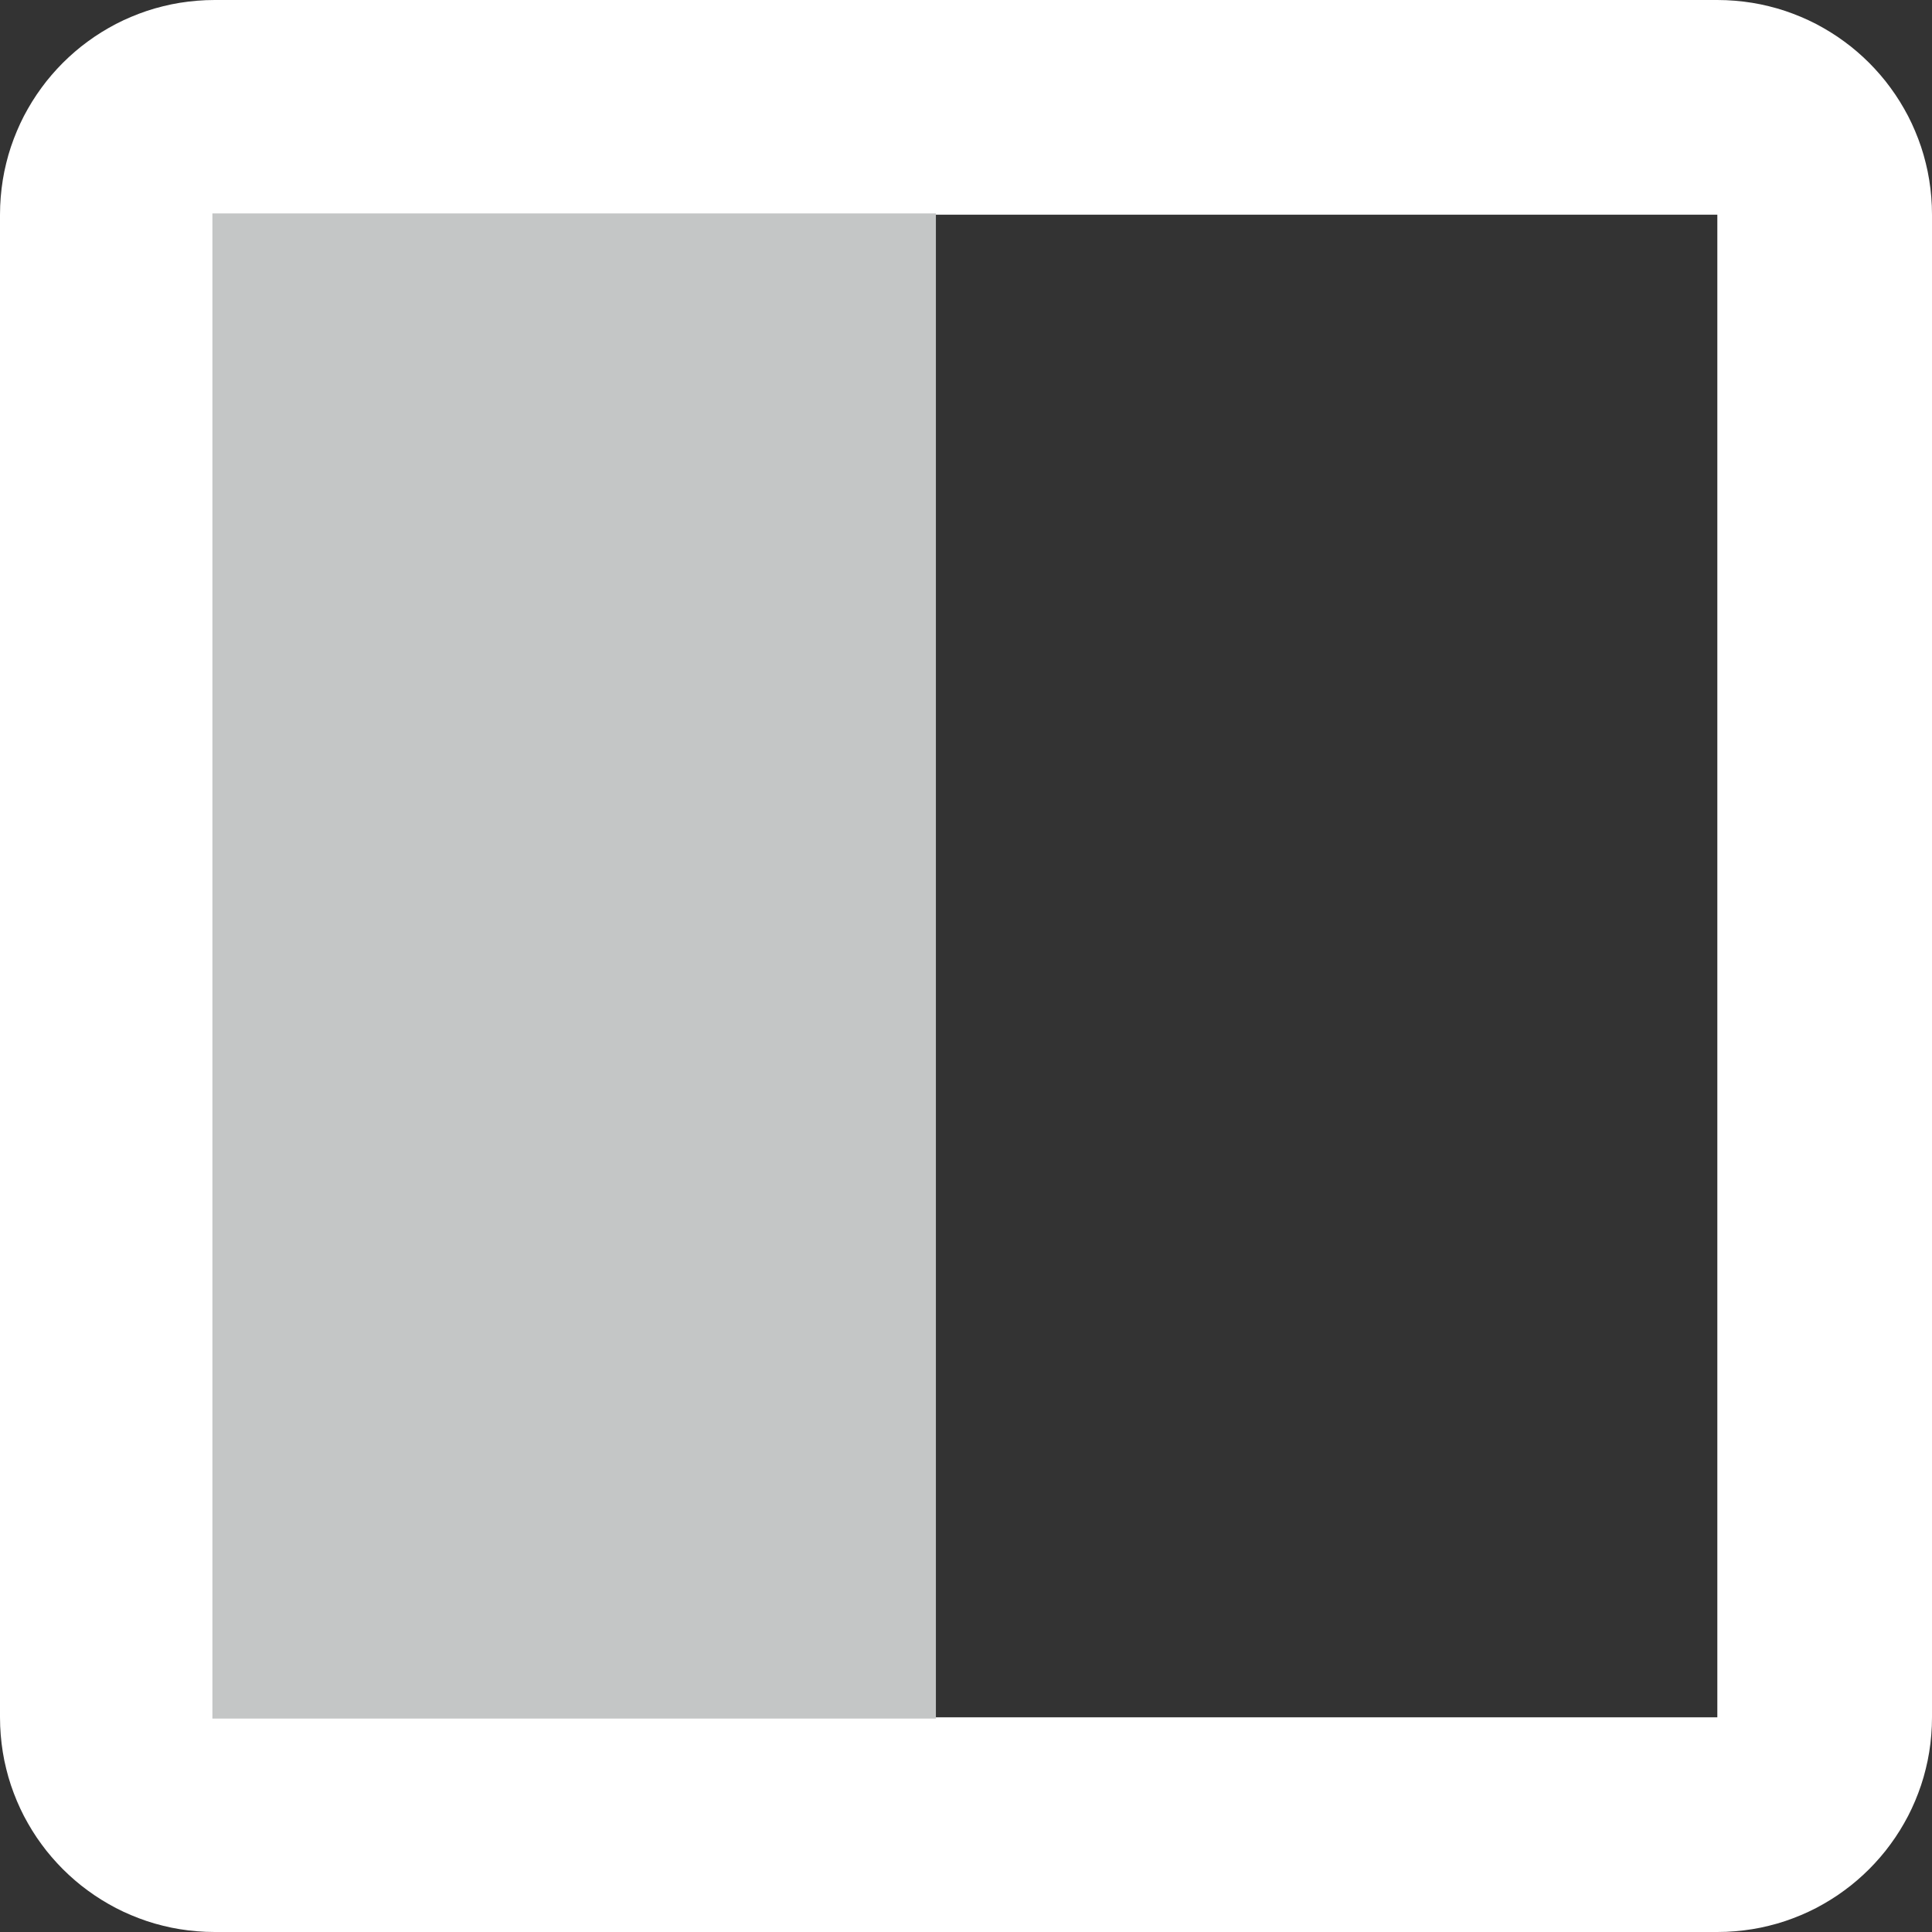 <?xml version="1.0" encoding="UTF-8" standalone="no"?>
<!DOCTYPE svg PUBLIC "-//W3C//DTD SVG 1.1//EN" "http://www.w3.org/Graphics/SVG/1.1/DTD/svg11.dtd">
<svg version="1.1" xmlns="http://www.w3.org/2000/svg" xmlns:xlink="http://www.w3.org/1999/xlink" preserveAspectRatio="xMidYMid meet" viewBox="0 0 640 640" width="640" height="640"><rect x="0" y="0" width="640" height="640" fill="#333333" stroke="none"/><defs><path d="M574.72 0.24L577.59 0.53L580.43 0.93L583.22 1.44L585.98 2.07L588.7 2.79L591.37 3.62L594 4.56L596.58 5.59L599.1 6.71L601.58 7.93L603.99 9.25L606.35 10.65L608.65 12.14L610.89 13.72L613.07 15.37L615.17 17.11L617.21 18.93L619.18 20.82L621.07 22.79L622.89 24.83L624.63 26.93L626.28 29.11L627.86 31.35L629.35 33.65L630.75 36.01L632.07 38.42L633.29 40.9L634.41 43.43L635.44 46L636.38 48.63L637.21 51.3L637.93 54.02L638.56 56.78L639.07 59.57L639.47 62.41L639.76 65.28L639.94 68.18L640 71.11L640 568.89L639.94 571.82L639.76 574.72L639.47 577.59L639.07 580.43L638.56 583.22L637.93 585.98L637.21 588.7L636.38 591.37L635.44 594L634.41 596.58L633.29 599.1L632.07 601.58L630.75 603.99L629.35 606.35L627.86 608.65L626.28 610.89L624.63 613.07L622.89 615.17L621.07 617.21L619.18 619.18L617.21 621.07L615.17 622.89L613.07 624.63L610.89 626.28L608.66 627.86L606.35 629.35L603.99 630.75L601.58 632.07L599.1 633.29L596.58 634.41L594 635.44L591.37 636.38L588.7 637.21L585.98 637.93L583.23 638.56L580.43 639.07L577.59 639.47L574.72 639.76L571.82 639.94L568.89 640L71.11 640L68.18 639.94L65.28 639.76L62.41 639.47L59.57 639.07L56.78 638.56L54.02 637.93L51.3 637.21L48.63 636.38L46 635.44L43.43 634.41L40.9 633.29L38.42 632.07L36.01 630.75L33.65 629.35L31.35 627.86L29.11 626.28L26.93 624.63L24.83 622.89L22.79 621.07L20.82 619.18L18.93 617.21L17.11 615.17L15.37 613.07L13.72 610.89L12.14 608.66L10.65 606.35L9.25 603.99L7.93 601.58L6.71 599.1L5.59 596.58L4.56 594L3.62 591.37L2.79 588.7L2.07 585.98L1.44 583.23L0.93 580.43L0.53 577.59L0.24 574.72L0.06 571.82L0 568.89L0 71.11L0.06 68.18L0.24 65.28L0.53 62.41L0.93 59.57L1.44 56.78L2.07 54.02L2.79 51.3L3.62 48.63L4.56 46L5.59 43.43L6.71 40.9L7.93 38.42L9.25 36.01L10.65 33.65L12.14 31.35L13.72 29.11L15.37 26.93L17.11 24.83L18.93 22.79L20.82 20.82L22.79 18.93L24.83 17.11L26.93 15.37L29.11 13.72L31.35 12.14L33.65 10.65L36.01 9.25L38.42 7.93L40.9 6.71L43.43 5.59L46 4.56L48.63 3.62L51.3 2.79L54.02 2.07L56.78 1.44L59.57 0.93L62.41 0.53L65.28 0.24L68.18 0.06L71.11 0L568.89 0L571.82 0.06L574.72 0.24ZM71.11 568.89L568.89 568.89L568.89 71.11L71.11 71.11L71.11 568.89Z" id="d1wotcEsK7"></path><path d="M70.36 70.7L310.03 70.7L310.03 569.3L70.36 569.3L70.36 70.7Z" id="cCqoaIVnn"></path></defs><g><g><g><use xlink:href="#d1wotcEsK7" opacity="1" fill="#ffffff" fill-opacity="1"></use><g><use xlink:href="#d1wotcEsK7" opacity="1" fill-opacity="0" stroke="#000000" stroke-width="1" stroke-opacity="0"></use></g></g><g><use xlink:href="#cCqoaIVnn" opacity="1" fill="#c4c6c6" fill-opacity="1"></use><g><use xlink:href="#cCqoaIVnn" opacity="1" fill-opacity="0" stroke="#d70f2d" stroke-width="0" stroke-opacity="1"></use></g></g></g></g></svg>